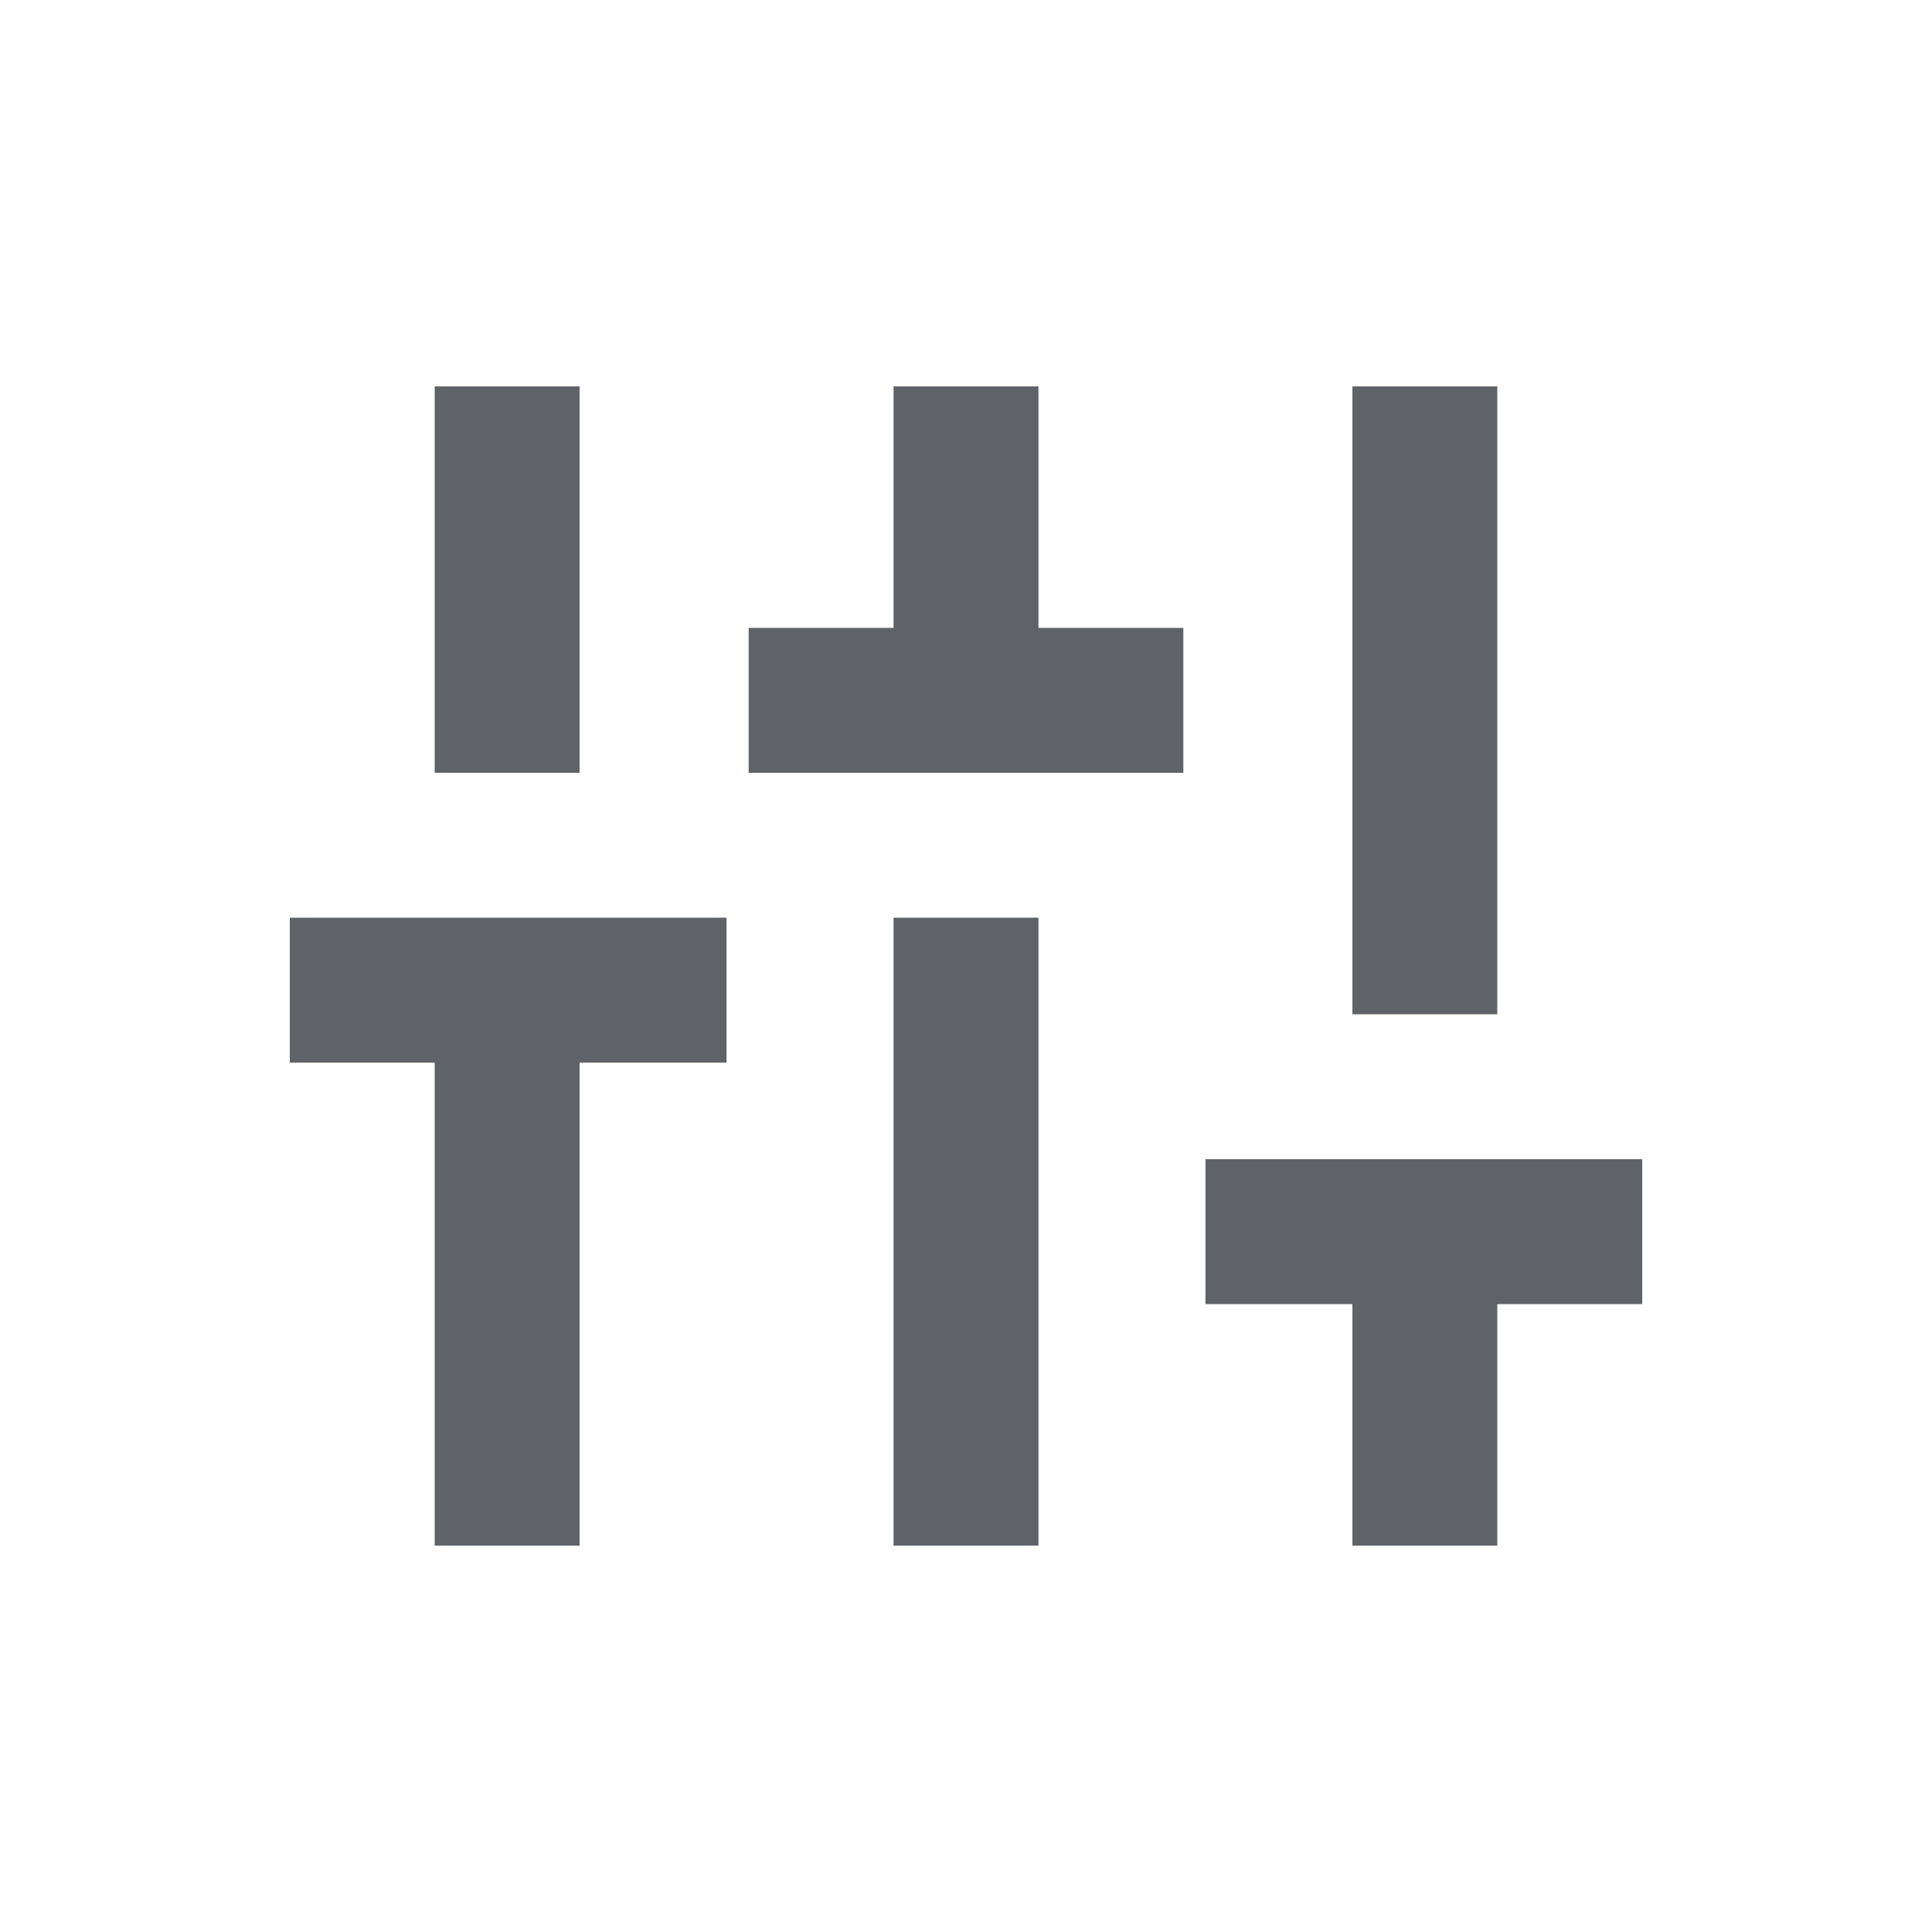 <svg xmlns="http://www.w3.org/2000/svg" height="20px" viewBox="0 -960 960 960" width="20px" fill="#5f6368"><path d="M216-192v-240h-72v-72h217v72h-73v240h-72Zm0-384v-192h72v192h-72Zm156 0v-72h72v-120h72v120h72v72H372Zm72 384v-312h72v312h-72Zm228 0v-120h-73v-72h217v72h-72v120h-72Zm0-264v-312h72v312h-72Z"/></svg>